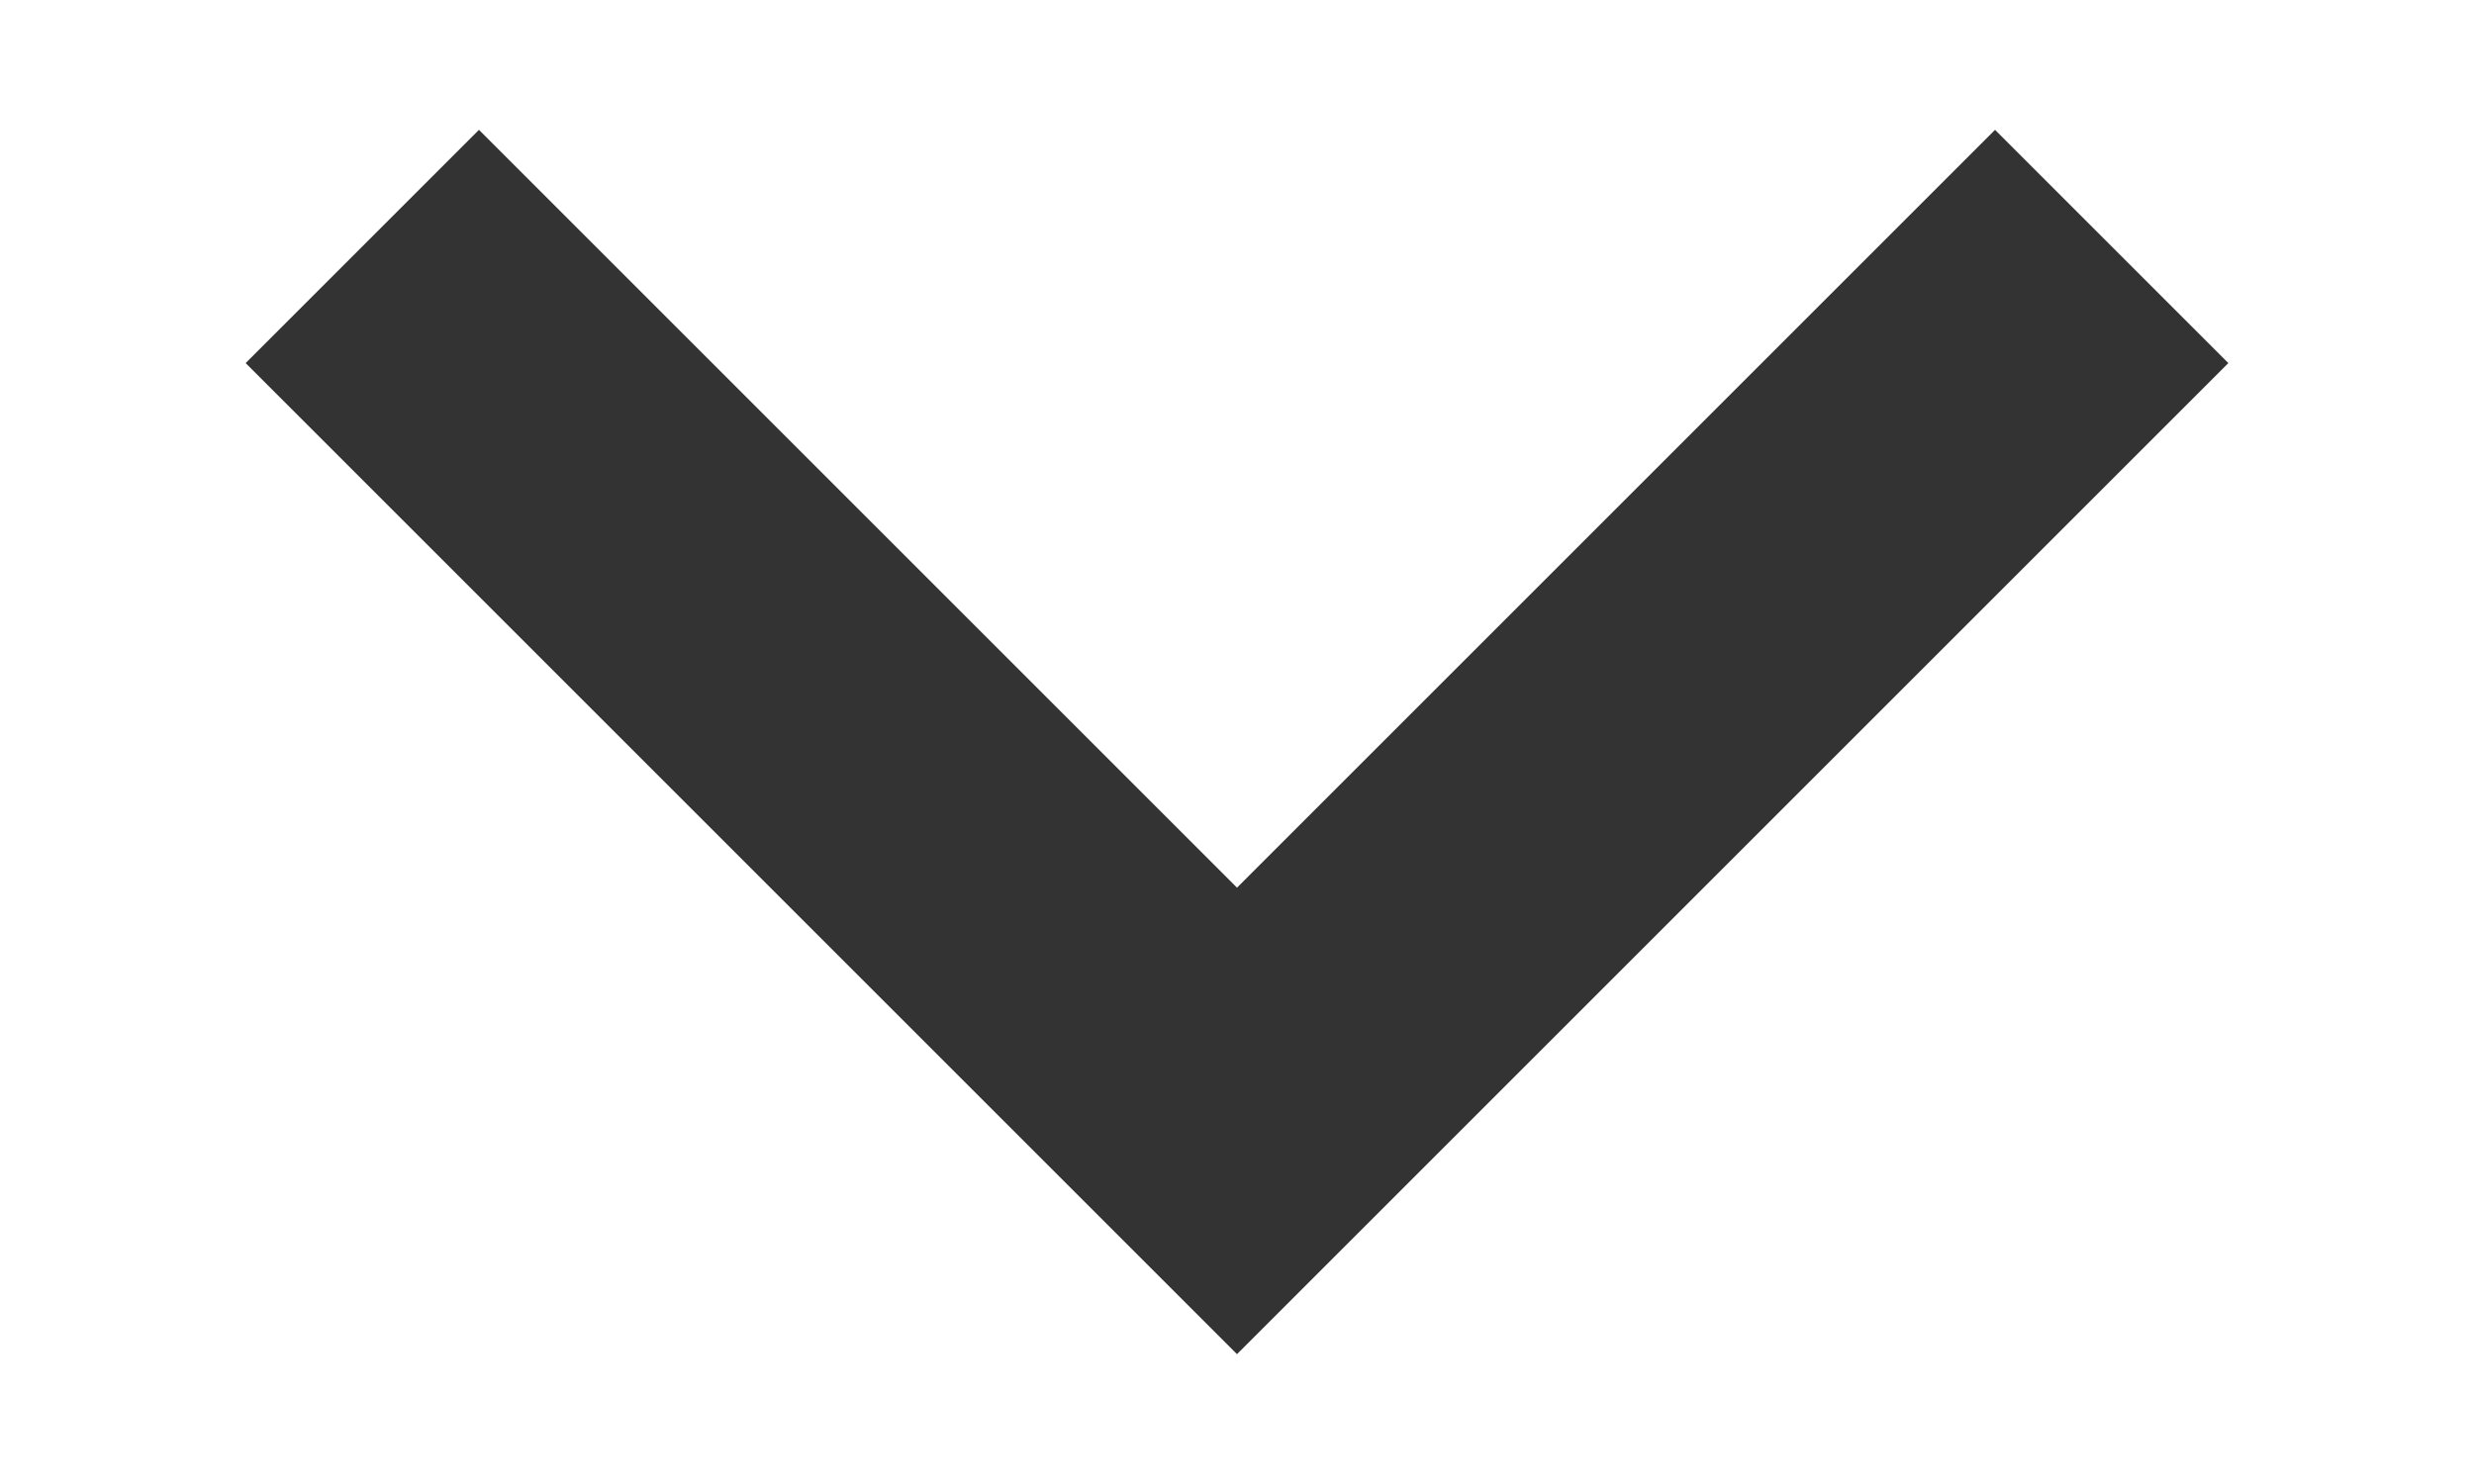 <svg width="10" height="6" viewBox="0 0 10 6" fill="none" xmlns="http://www.w3.org/2000/svg">
<path d="M0.993 1.468L5 5.475L9.007 1.468L8.064 0.525L5 3.589L1.936 0.525L0.993 1.468Z" fill="#333333"/>
</svg>
